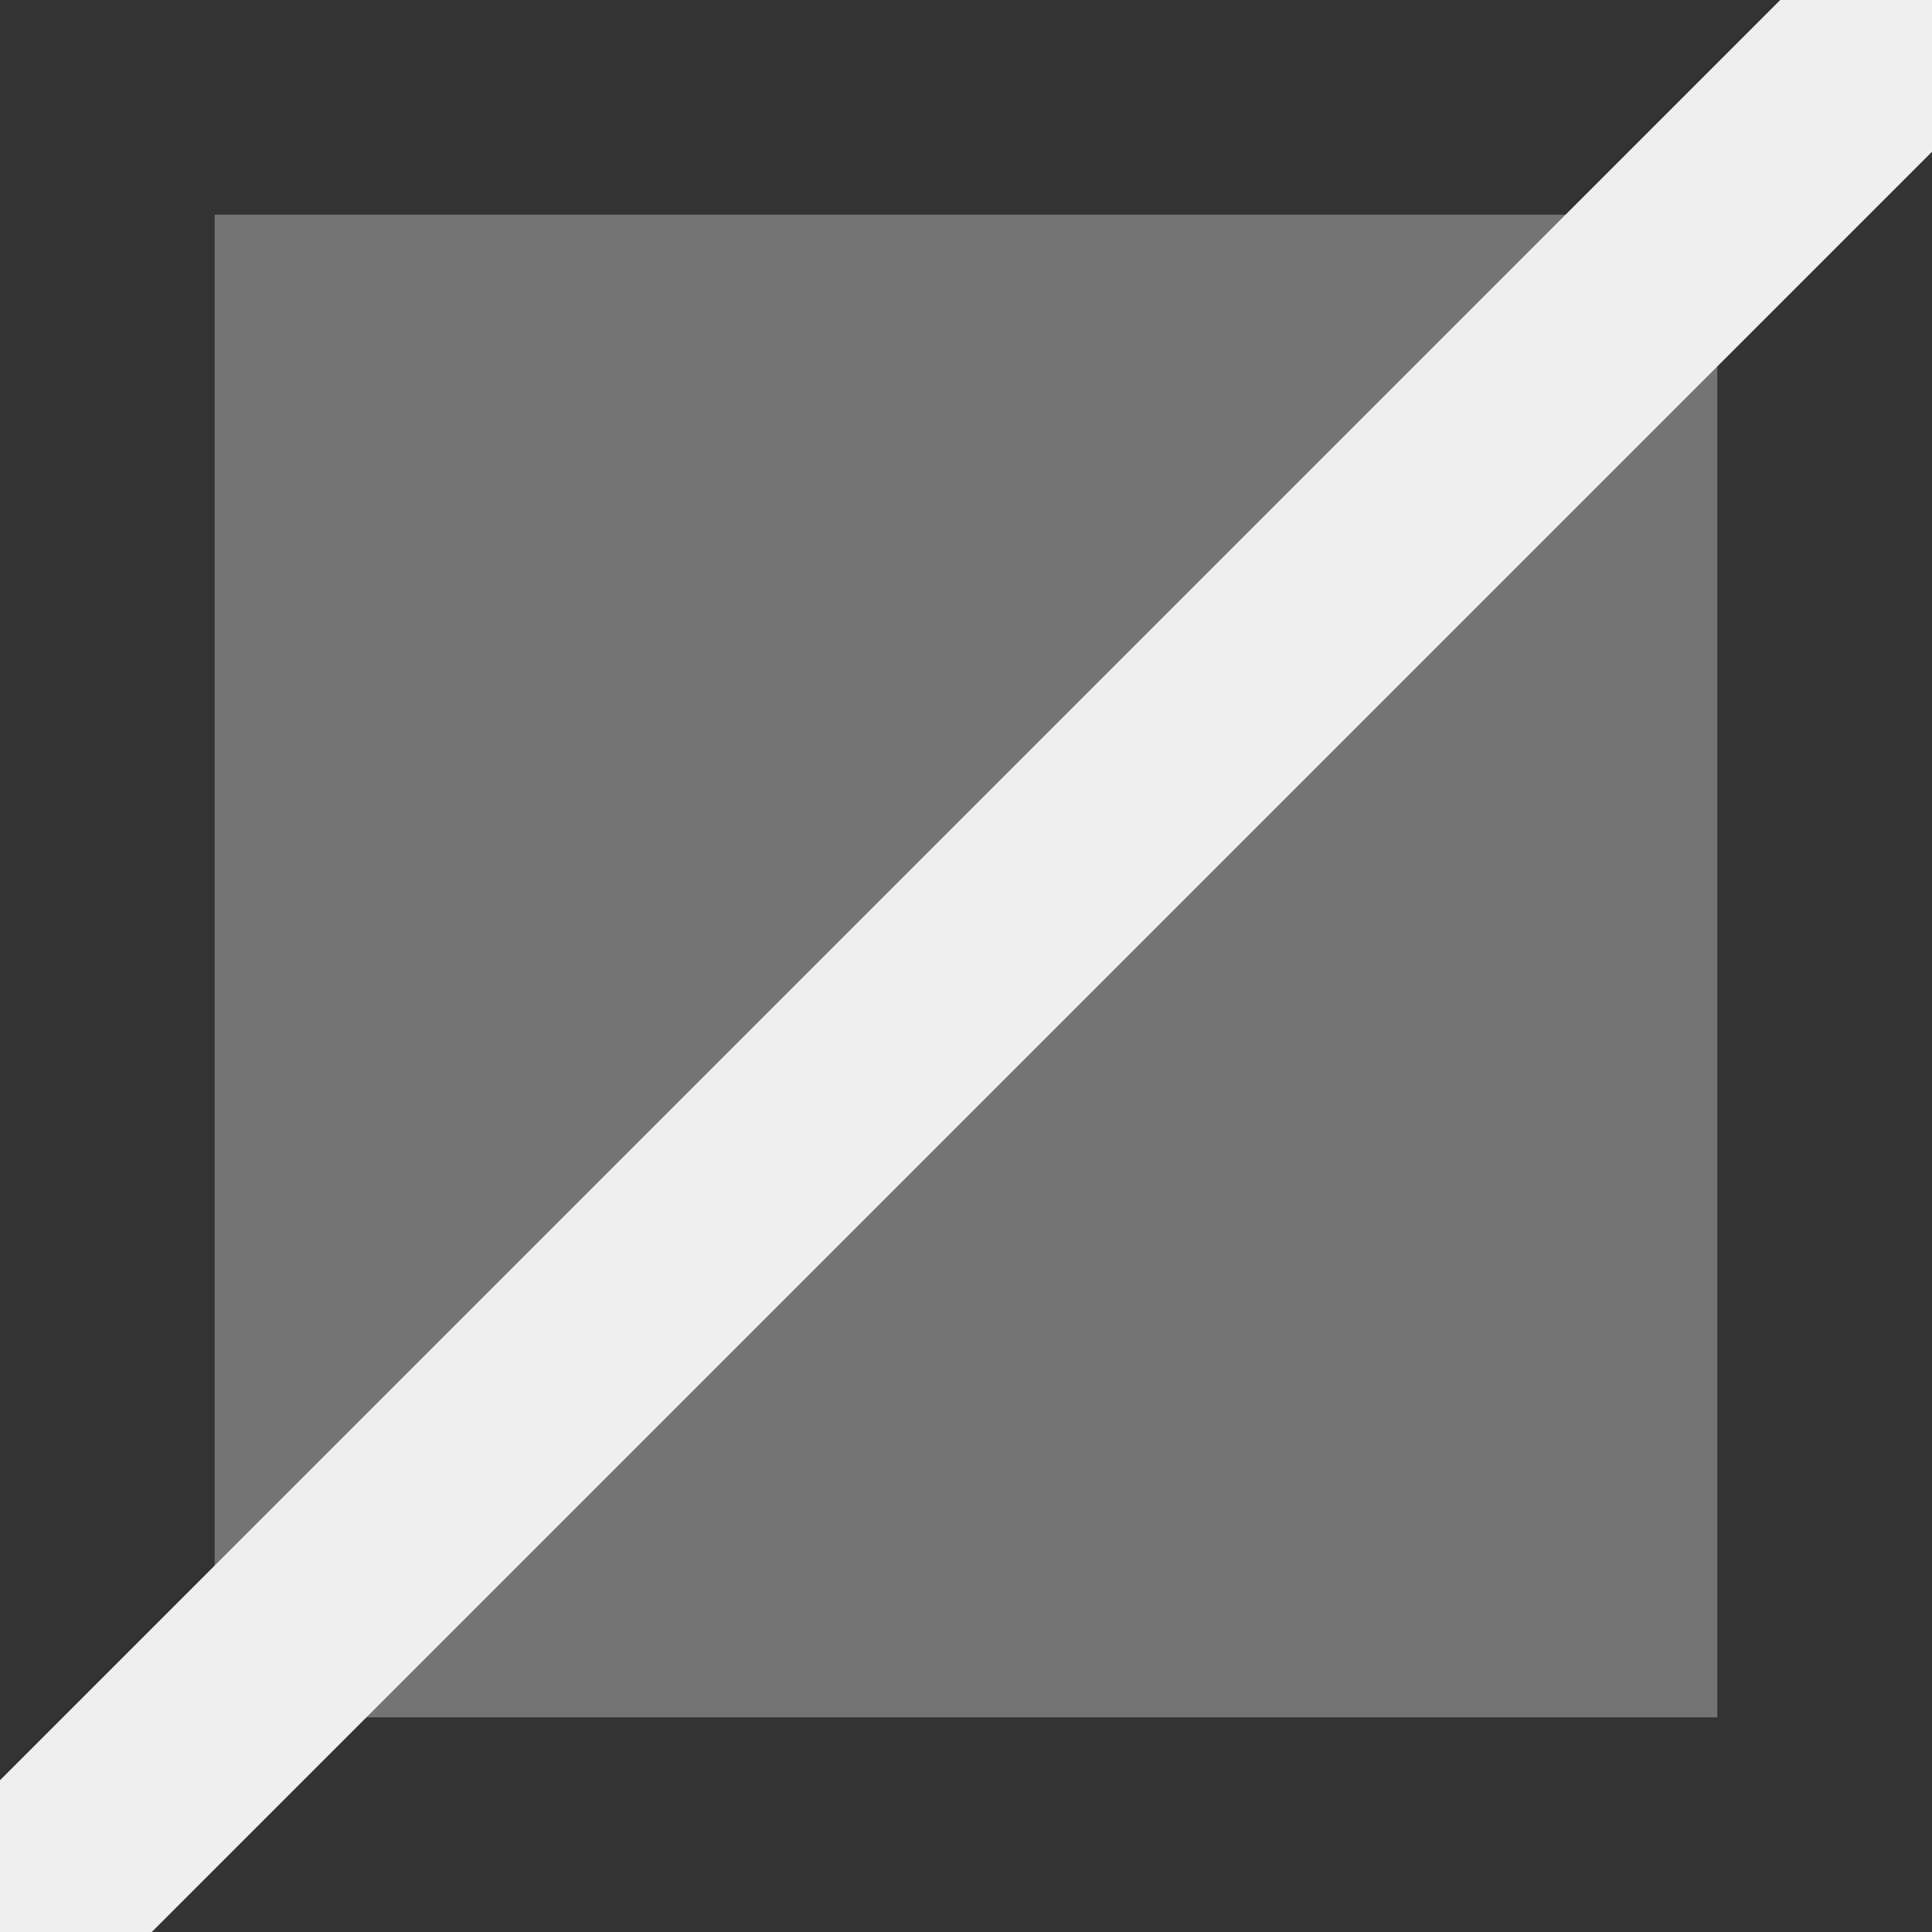 <svg viewBox="0 0 18 18" xmlns="http://www.w3.org/2000/svg"><rect x="0" y="0" width="18" height="18" fill="#333333" stroke="none"/><g fill="#efefef"><path d="m2 2v14h14v-14z" opacity=".35"/><path d="m16.586 0-16.586 16.586v1.414h1.414l16.586-16.586v-1.414z"/></g></svg>